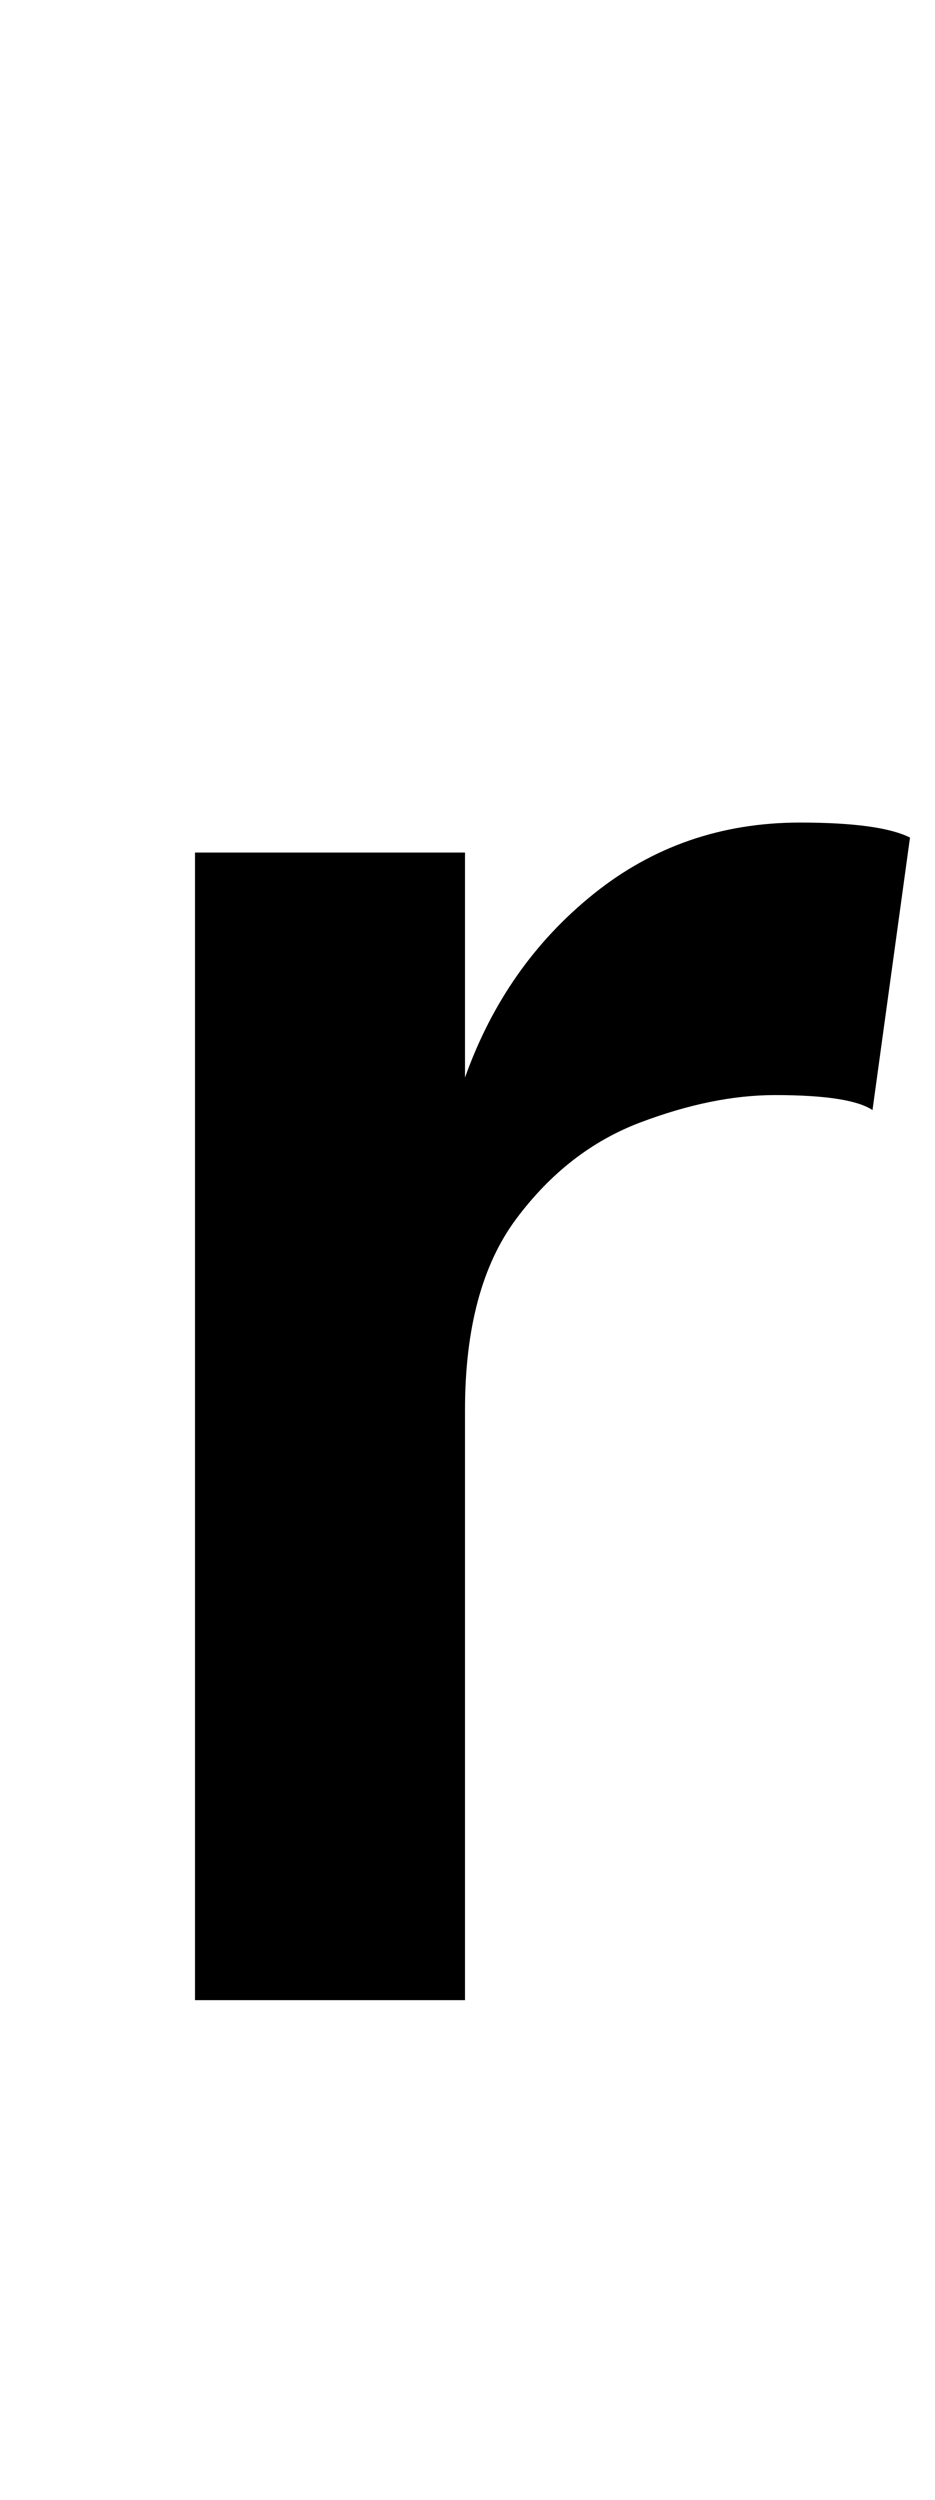 <?xml version="1.0" standalone="no"?>
<!DOCTYPE svg PUBLIC "-//W3C//DTD SVG 1.1//EN" "http://www.w3.org/Graphics/SVG/1.1/DTD/svg11.dtd" >
<svg xmlns="http://www.w3.org/2000/svg" xmlns:xlink="http://www.w3.org/1999/xlink" version="1.1" viewBox="-10 0 374 1000">
   <path fill="currentColor"
d="M68 800v-459h108v90q16 -45 51.5 -73.5t82.5 -28.5q32 0 44 6l-15 109q-9 -6 -39 -6q-25 0 -54 11t-49.5 38.5t-20.5 76.5v236h-108z" />
</svg>
